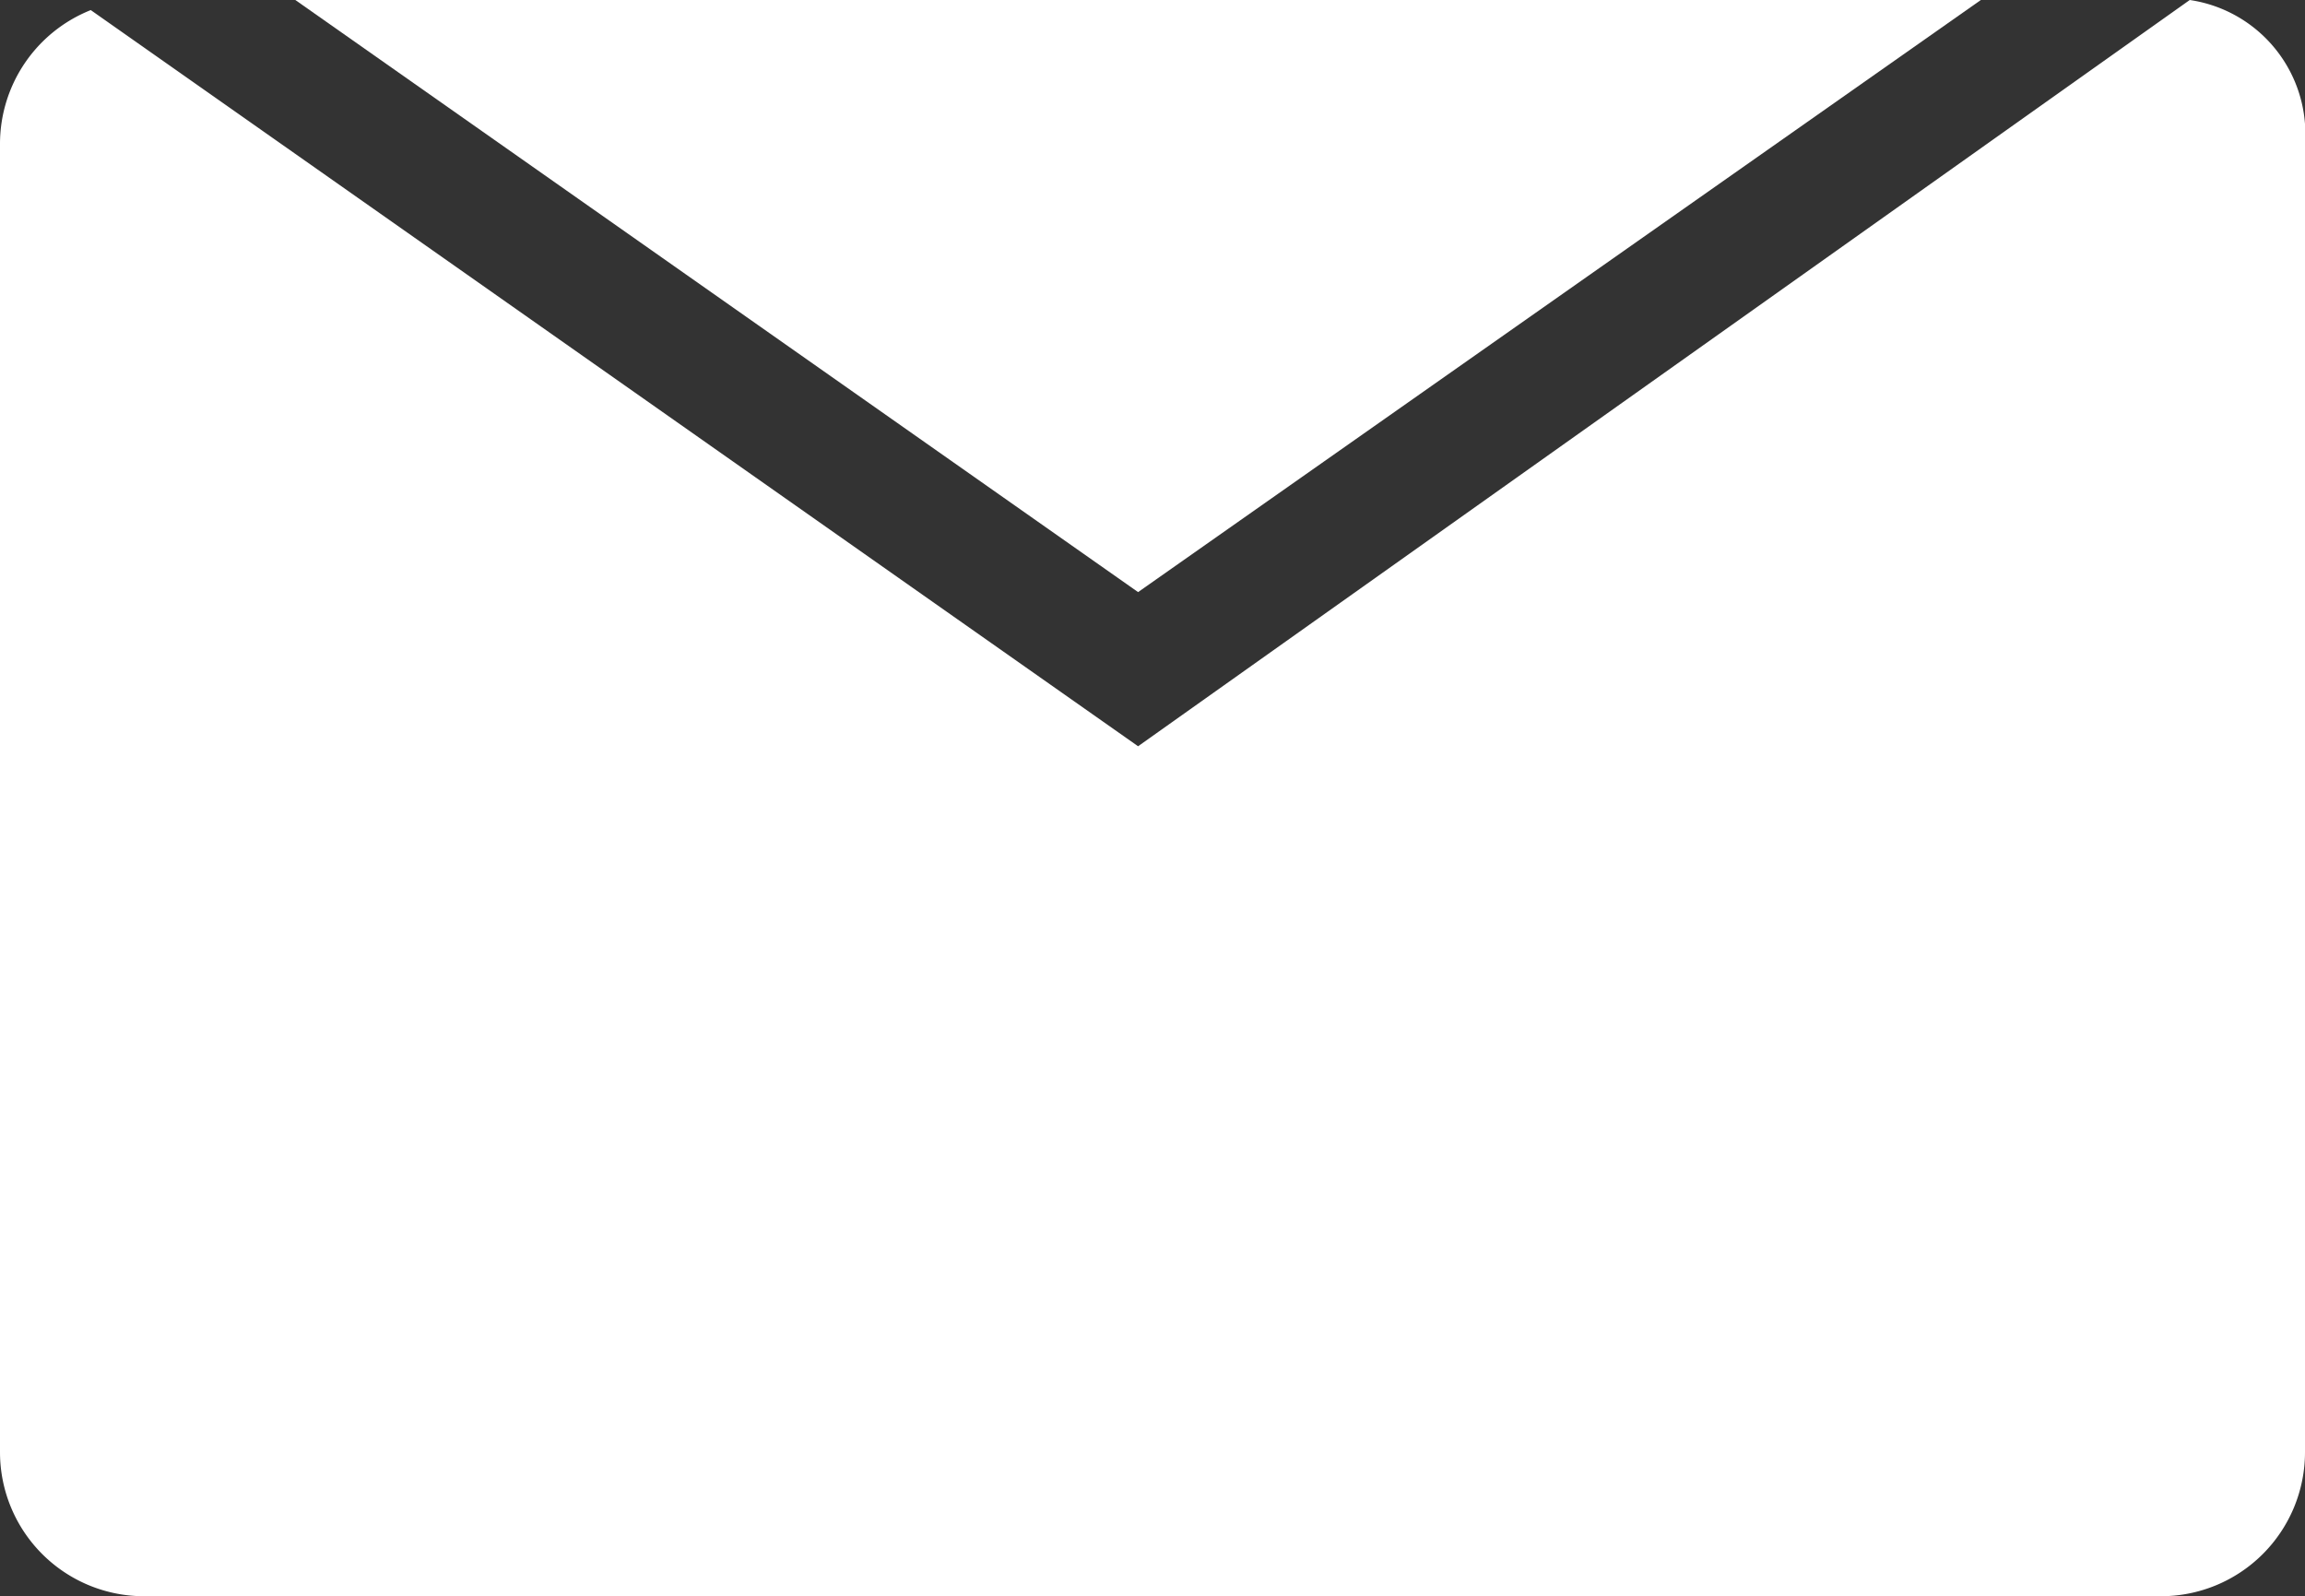 <svg xmlns="http://www.w3.org/2000/svg" viewBox="0 0 16 11.08"><rect x="0" y="0" width="16" height="11.08" fill="#333333" stroke="none"/><defs><style>.cls-1{fill:#fff;}</style></defs><title>icon-sms</title><g id="图层_2" data-name="图层 2"><g id="图层_1-2" data-name="图层 1"><g id="图层_2-2" data-name="图层 2"><g id="图层_1-2-2" data-name="图层 1-2"><polygon class="cls-1" points="13.75 0 2.05 0 7.9 4.11 13.75 0"/><path class="cls-1" d="M15.2,0,7.9,5.18.63.07A1,1,0,0,0,0,1v9.08a1,1,0,0,0,1,1H15a1,1,0,0,0,1-1h0V1A.94.94,0,0,0,15.2,0Z"/></g></g></g></g></svg>